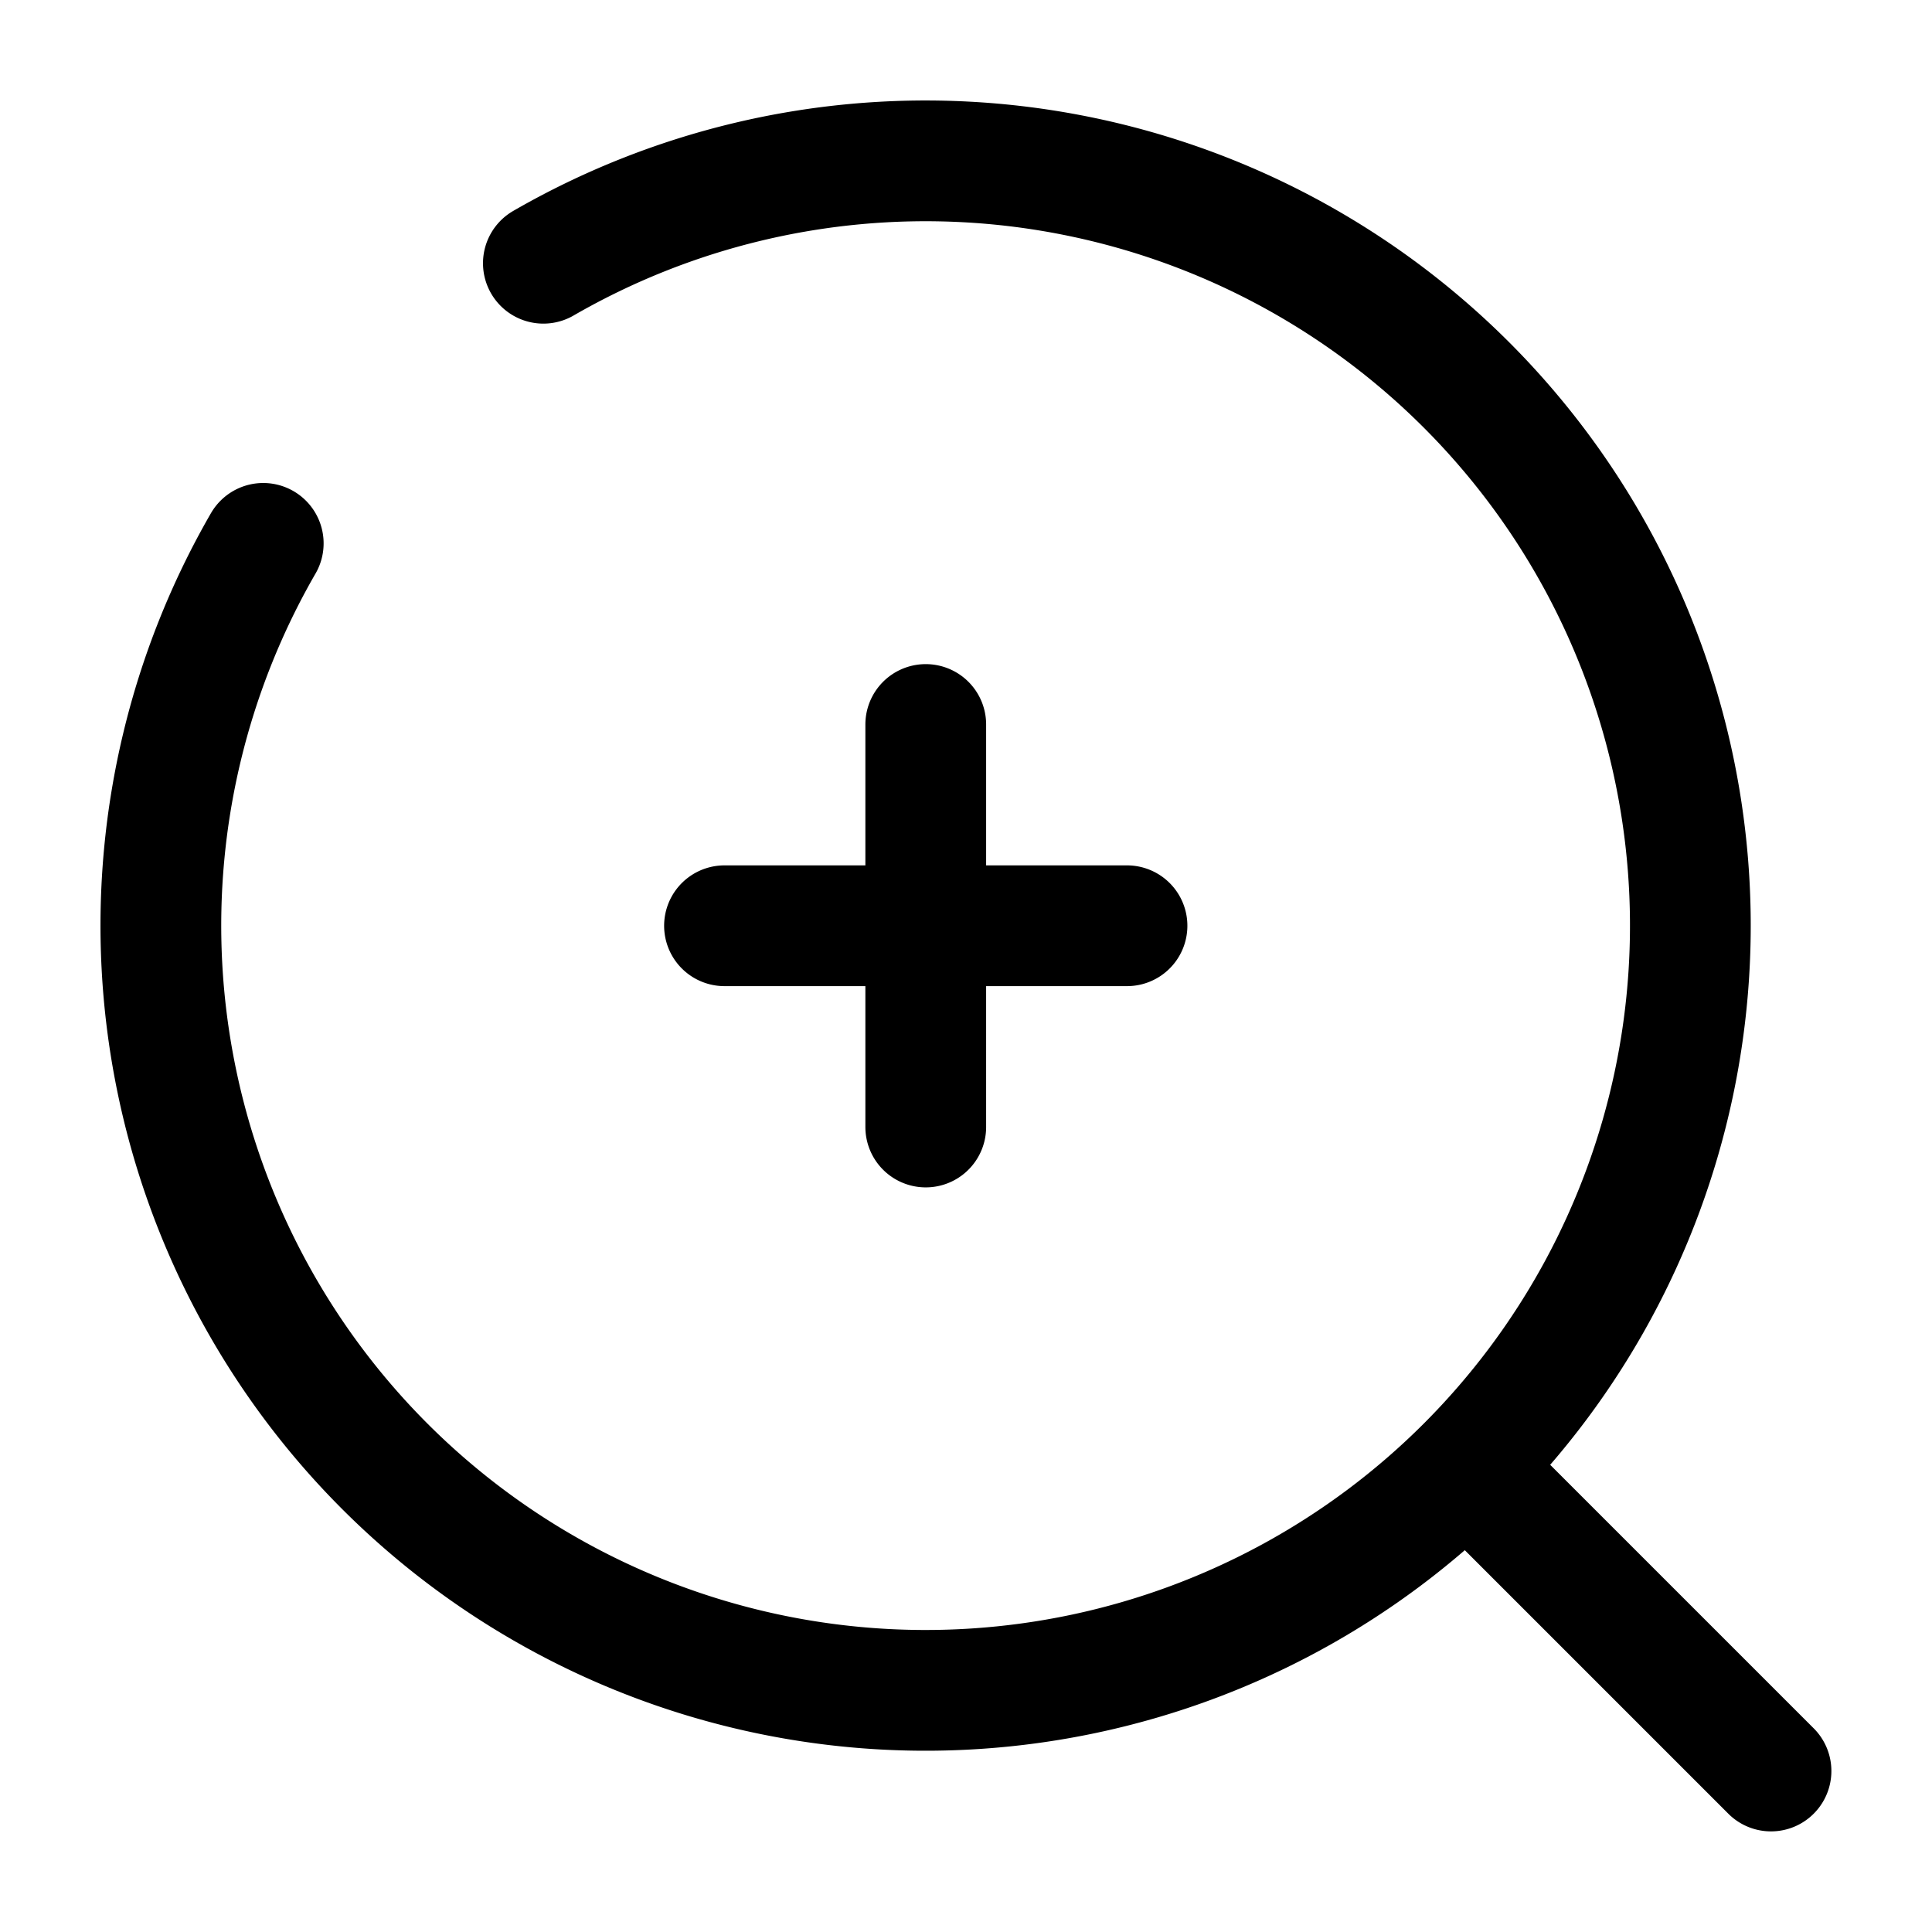 <svg xmlns="http://www.w3.org/2000/svg" xmlns:xlink="http://www.w3.org/1999/xlink" width="24" height="24" viewBox="0 0 24 24"><path fill="none" stroke="currentColor" stroke-linecap="round" stroke-width="1.5" d="M18.5 18.5L22 22M9 11.5h2.5m0 0H14m-2.5 0V14m0-2.5V9M6.75 3.27a9.5 9.5 0 1 1-3.48 3.48"/></svg>
